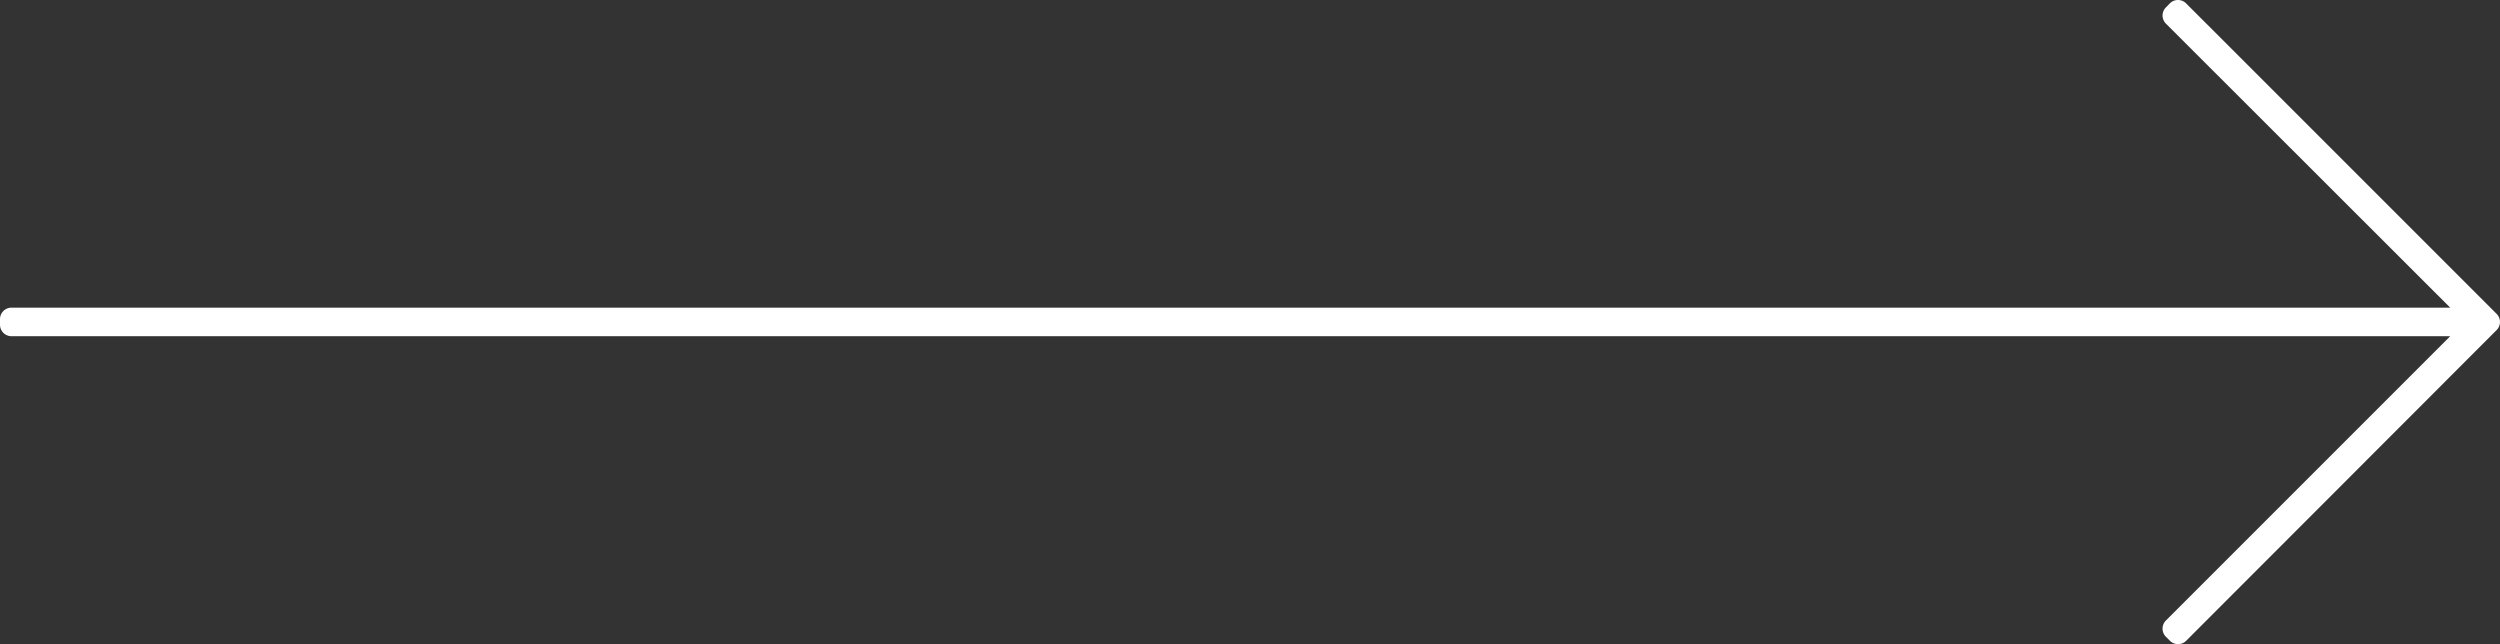 <svg xmlns="http://www.w3.org/2000/svg" viewBox="0 0 1050.76 270.74"><rect x="0" y="0" width="1050.76" height="270.74" fill="#333333" stroke="none"/><defs><style>.cls-1{fill:#fff;}</style></defs><title>right-arrow</title><g id="Capa_2" data-name="Capa 2"><g id="Capa_1-2" data-name="Capa 1"><path class="cls-1" d="M1049.34,138.73,918.86,269.32a4.82,4.82,0,0,1-6.83,0l-1.69-1.68a4.85,4.85,0,0,1,0-6.84l119.49-119.49H4.83A4.83,4.83,0,0,1,0,136.48v-2.34a4.83,4.83,0,0,1,4.83-4.83h1025L910.35,9.94a4.84,4.84,0,0,1,0-6.84L912,1.42a4.82,4.82,0,0,1,6.83,0l130.48,130.47A4.83,4.83,0,0,1,1049.34,138.73Z"/></g></g></svg>